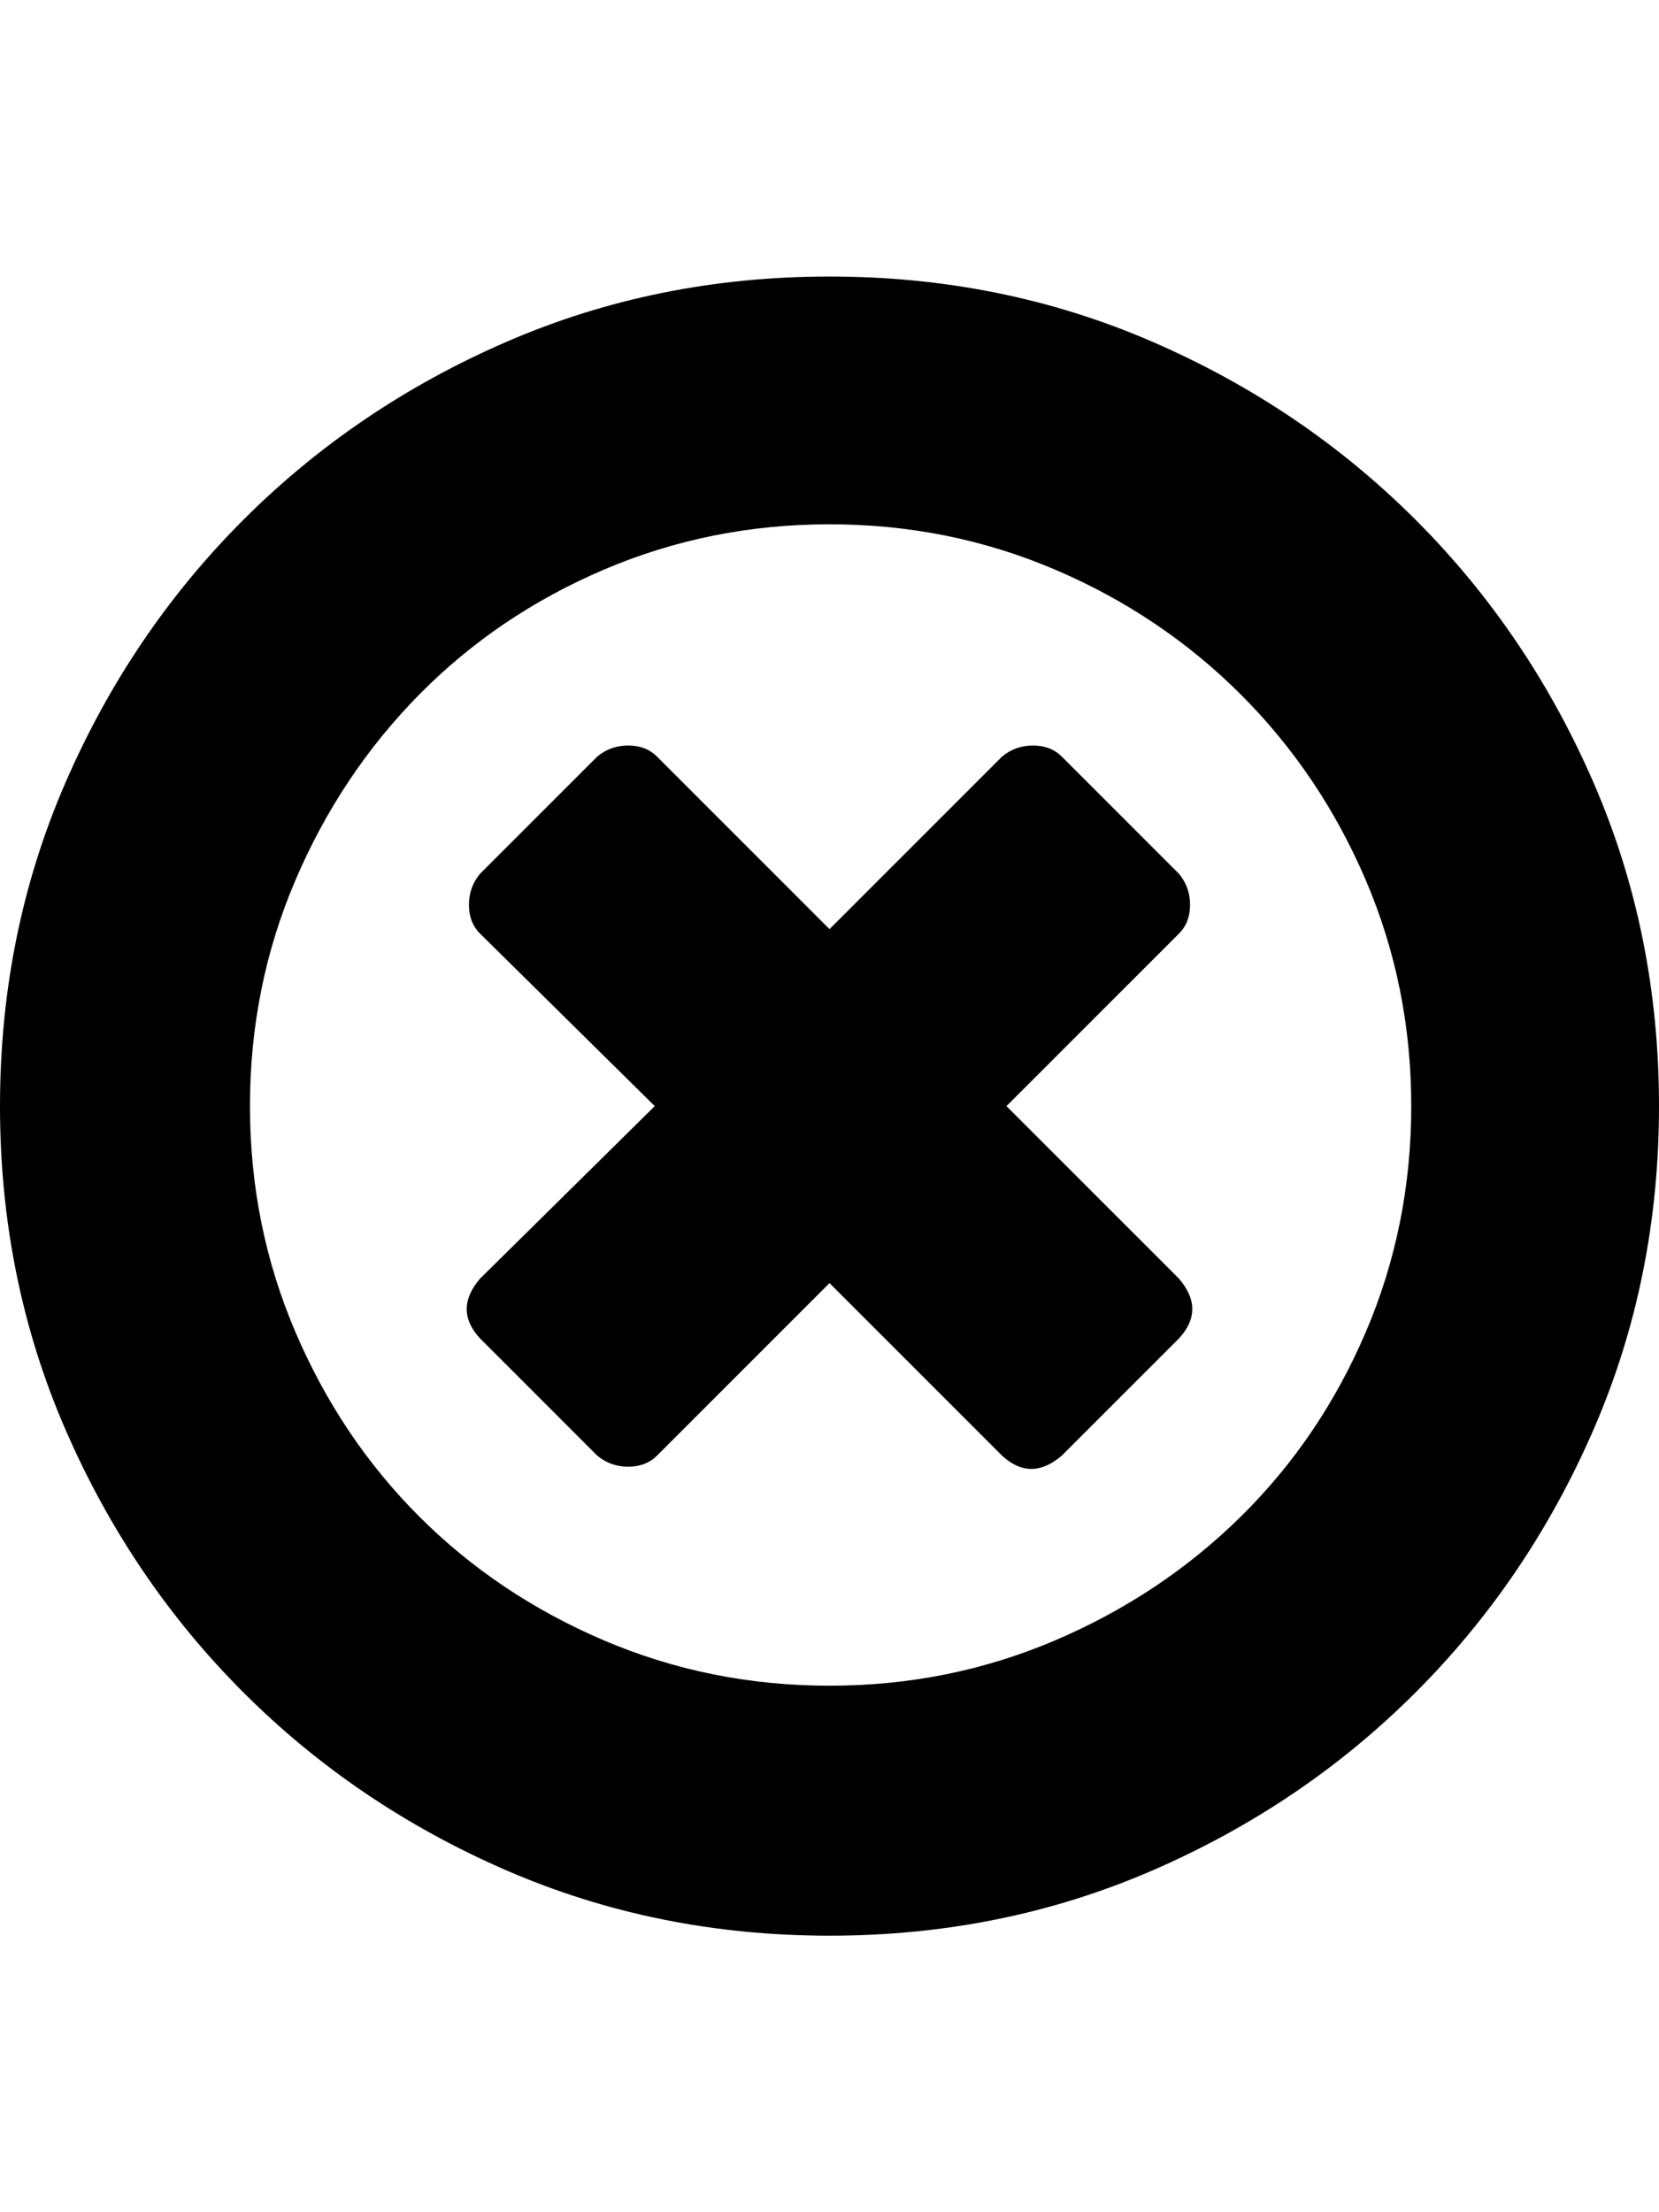 <svg height="1000px" width="750px" xmlns="http://www.w3.org/2000/svg">
  <g>
    <path d="M0 500c0 -52 9.833 -100.667 29.5 -146c19.667 -45.333 46.5 -85 80.5 -119c34 -34 73.667 -60.833 119 -80.5c45.333 -19.667 94 -29.5 146 -29.5c52 0 100.667 9.833 146 29.5c45.333 19.667 85 46.5 119 80.5c34 34 60.833 73.667 80.5 119c19.667 45.333 29.5 94 29.5 146c0 52 -9.833 100.667 -29.5 146c-19.667 45.333 -46.5 85 -80.5 119c-34 34 -73.667 60.833 -119 80.5c-45.333 19.667 -94 29.5 -146 29.5c-52 0 -100.667 -9.833 -146 -29.5c-45.333 -19.667 -85 -46.5 -119 -80.5c-34 -34 -60.833 -73.667 -80.5 -119c-19.667 -45.333 -29.5 -94 -29.5 -146c0 0 0 0 0 0m113 0c0 36 6.833 70 20.5 102c13.667 32 32.333 59.833 56 83.5c23.667 23.667 51.5 42.333 83.5 56c32 13.667 66 20.5 102 20.5c36 0 70 -6.833 102 -20.5c32 -13.667 60 -32.333 84 -56c24 -23.667 42.833 -51.5 56.5 -83.5c13.667 -32 20.5 -66 20.5 -102c0 -36 -6.833 -70 -20.5 -102c-13.667 -32 -32.5 -60 -56.5 -84c-24 -24 -52 -42.833 -84 -56.5c-32 -13.667 -66 -20.5 -102 -20.5c-36 0 -70 6.833 -102 20.5c-32 13.667 -59.833 32.5 -83.5 56.5c-23.667 24 -42.333 52 -56 84c-13.667 32 -20.5 66 -20.5 102c0 0 0 0 0 0m99 -91c0 -5.333 1.667 -10 5 -14c0 0 53 -53 53 -53c4 -3.333 8.667 -5 14 -5c5.333 0 9.667 1.667 13 5c0 0 78 78 78 78c0 0 78 -78 78 -78c4 -3.333 8.667 -5 14 -5c5.333 0 9.667 1.667 13 5c0 0 53 53 53 53c3.333 4 5 8.667 5 14c0 5.333 -1.667 9.667 -5 13c0 0 -78 78 -78 78c0 0 78 78 78 78c8 9.333 8 18.333 0 27c0 0 -53 53 -53 53c-9.333 8 -18.333 8 -27 0c0 0 -78 -78 -78 -78c0 0 -78 78 -78 78c-3.333 3.333 -7.667 5 -13 5c-5.333 0 -10 -1.667 -14 -5c0 0 -53 -53 -53 -53c-8 -8.667 -8 -17.667 0 -27c0 0 79 -78 79 -78c0 0 -79 -78 -79 -78c-3.333 -3.333 -5 -7.667 -5 -13c0 0 0 0 0 0" />
  </g>
</svg>